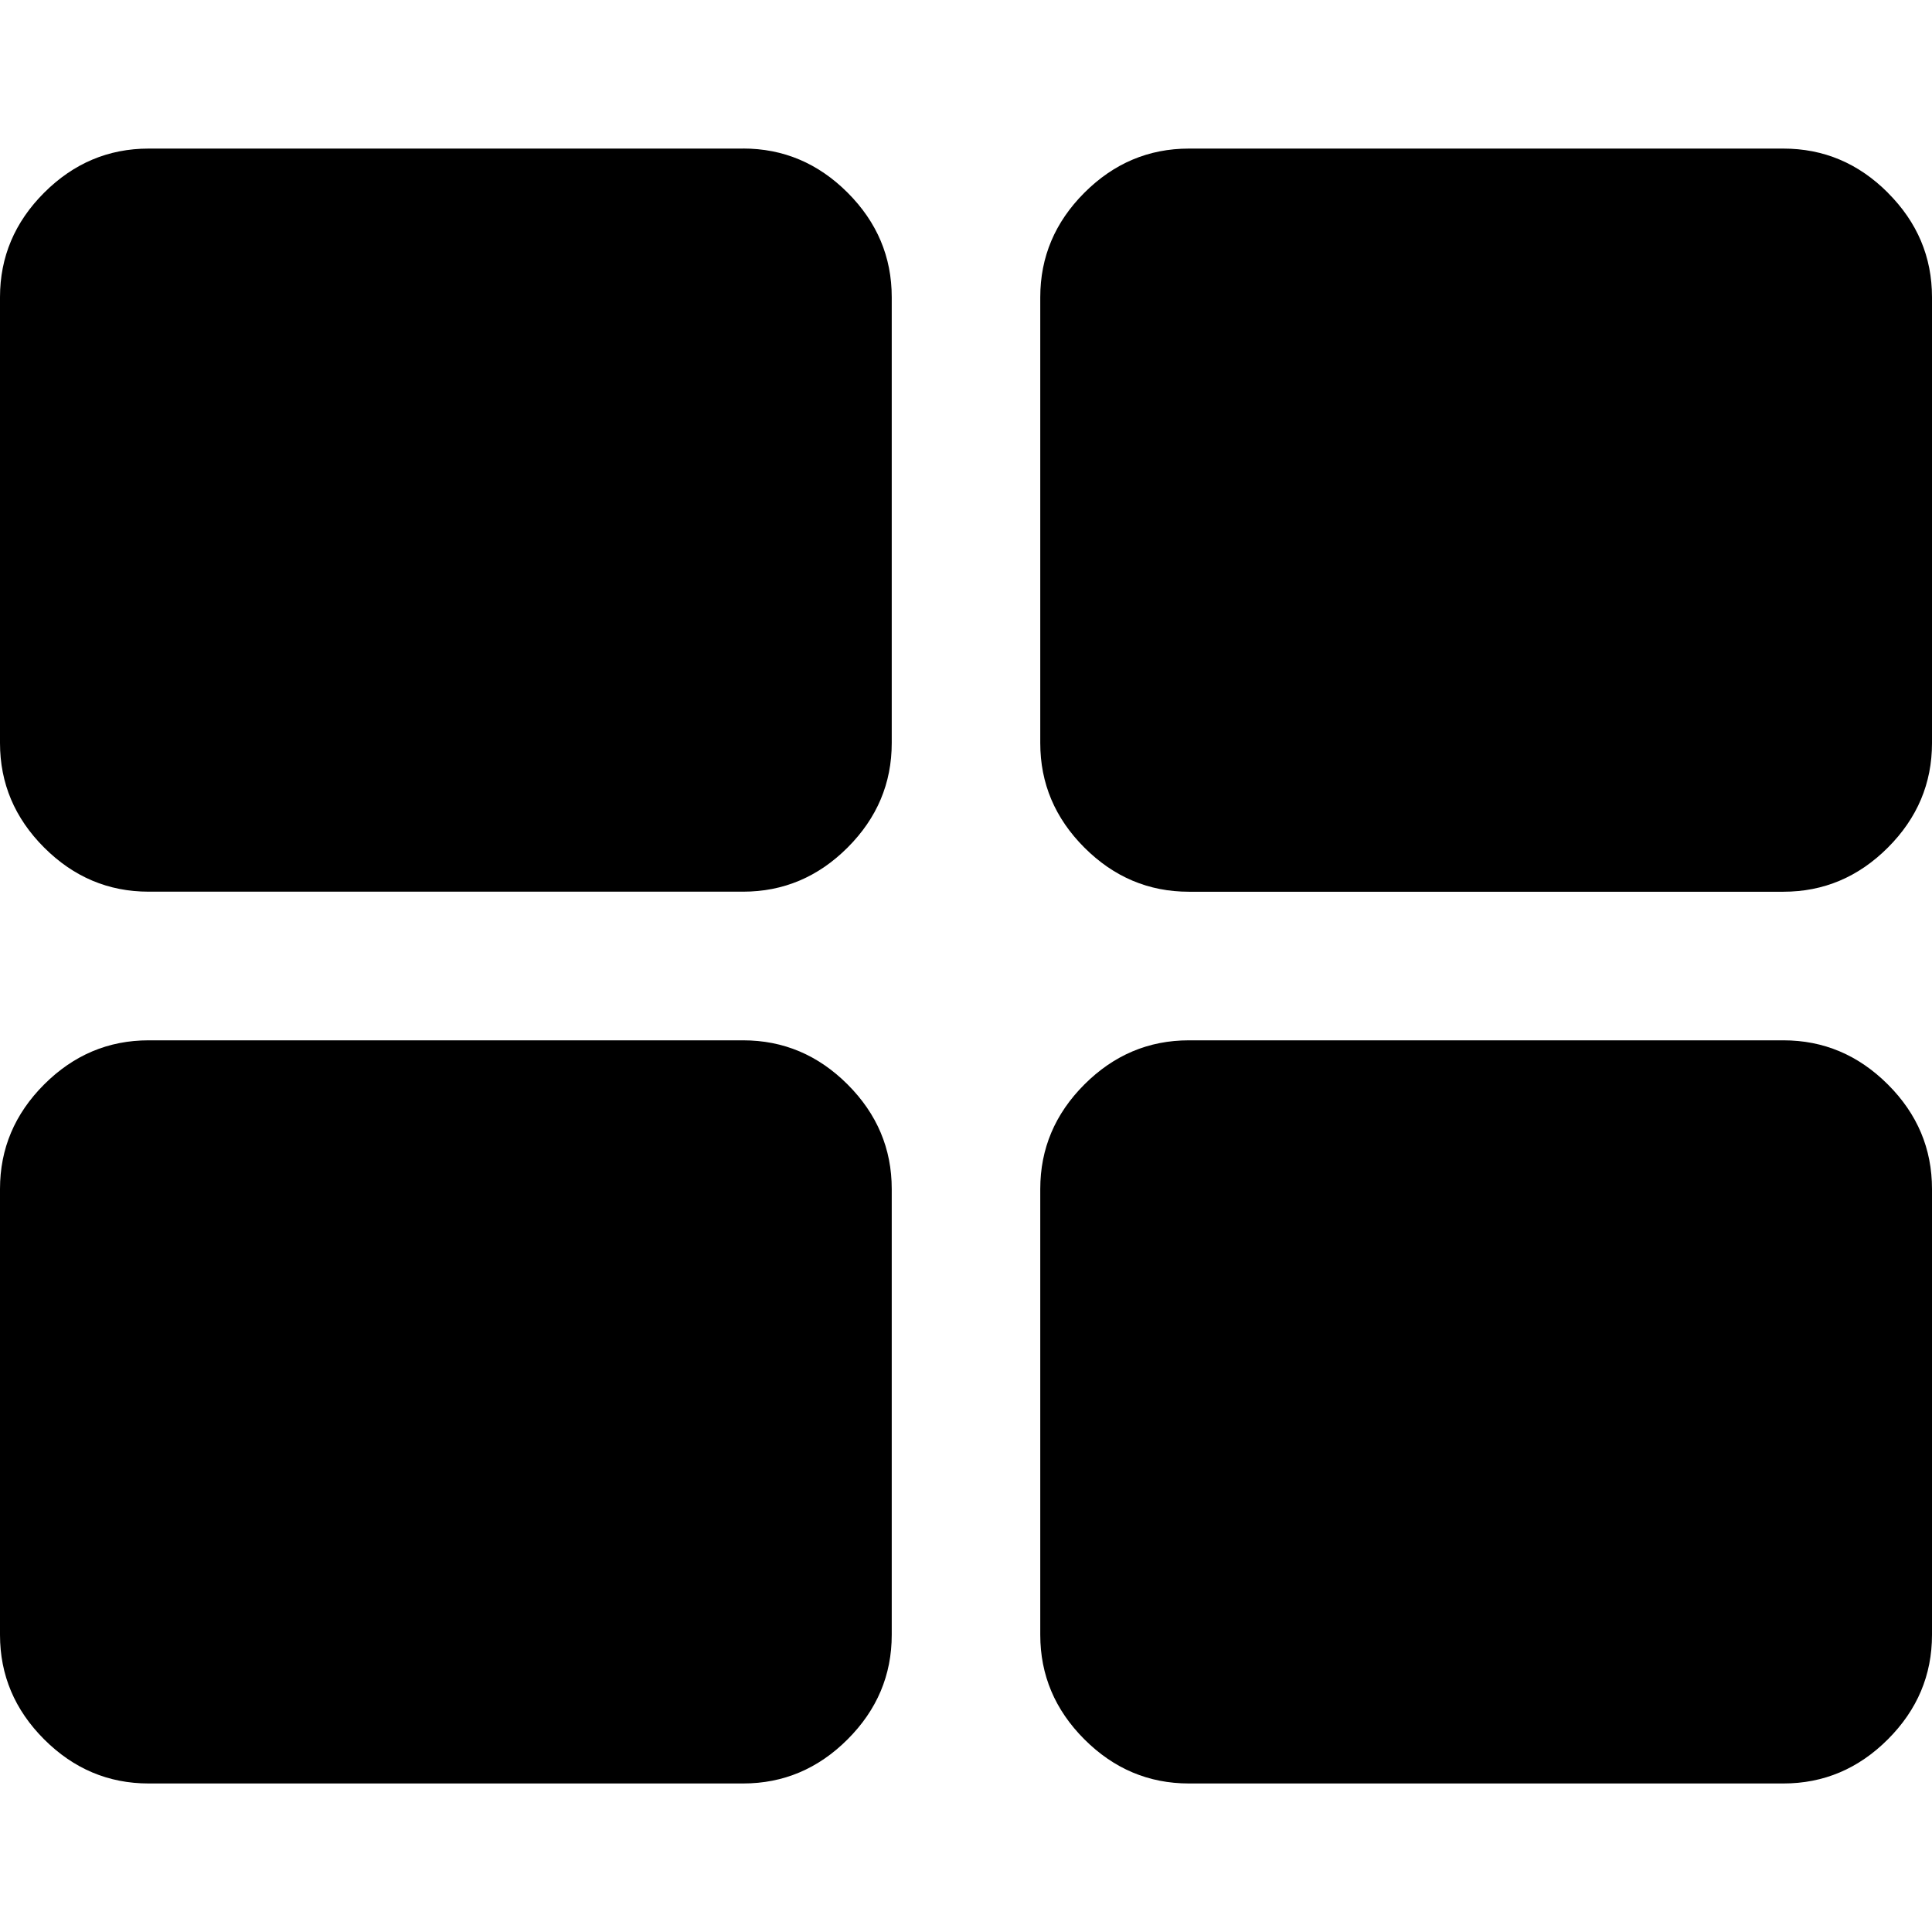 <!-- Generated by IcoMoon.io -->
<svg version="1.1" xmlns="http://www.w3.org/2000/svg" width="32" height="32" viewBox="0 0 32 32">
<title>category-2</title>
<path d="M12.308 2.461h-9.846c-0.667 0-1.244 0.244-1.731 0.731s-0.731 1.064-0.731 1.73v7.385c0 0.667 0.244 1.244 0.731 1.731s1.064 0.731 1.731 0.731h9.846c0.667 0 1.244-0.244 1.731-0.731s0.731-1.064 0.731-1.731v-7.385c0-0.667-0.244-1.244-0.731-1.731s-1.064-0.731-1.731-0.731z"></path>
<path d="M12.308 17.231h-9.846c-0.667 0-1.244 0.244-1.731 0.731s-0.731 1.064-0.731 1.731v7.385c0 0.667 0.244 1.244 0.731 1.731s1.064 0.731 1.731 0.731h9.846c0.667 0 1.244-0.244 1.731-0.731s0.731-1.064 0.731-1.731v-7.385c0-0.667-0.244-1.244-0.731-1.731s-1.064-0.731-1.731-0.731z"></path>
<path d="M31.269 3.192c-0.487-0.488-1.064-0.731-1.731-0.731h-9.846c-0.667 0-1.244 0.244-1.731 0.731s-0.731 1.064-0.731 1.731v7.385c0 0.667 0.244 1.244 0.731 1.731s1.064 0.731 1.731 0.731h9.846c0.667 0 1.244-0.244 1.731-0.731s0.731-1.064 0.731-1.731v-7.385c0-0.667-0.244-1.243-0.731-1.73z"></path>
<path d="M29.538 17.231h-9.846c-0.667 0-1.244 0.244-1.731 0.731s-0.731 1.064-0.731 1.731v7.385c0 0.667 0.244 1.244 0.731 1.731s1.064 0.731 1.731 0.731h9.846c0.667 0 1.244-0.244 1.731-0.731s0.731-1.064 0.731-1.731v-7.385c0-0.667-0.243-1.244-0.731-1.731s-1.064-0.731-1.731-0.731z"></path>
</svg>
